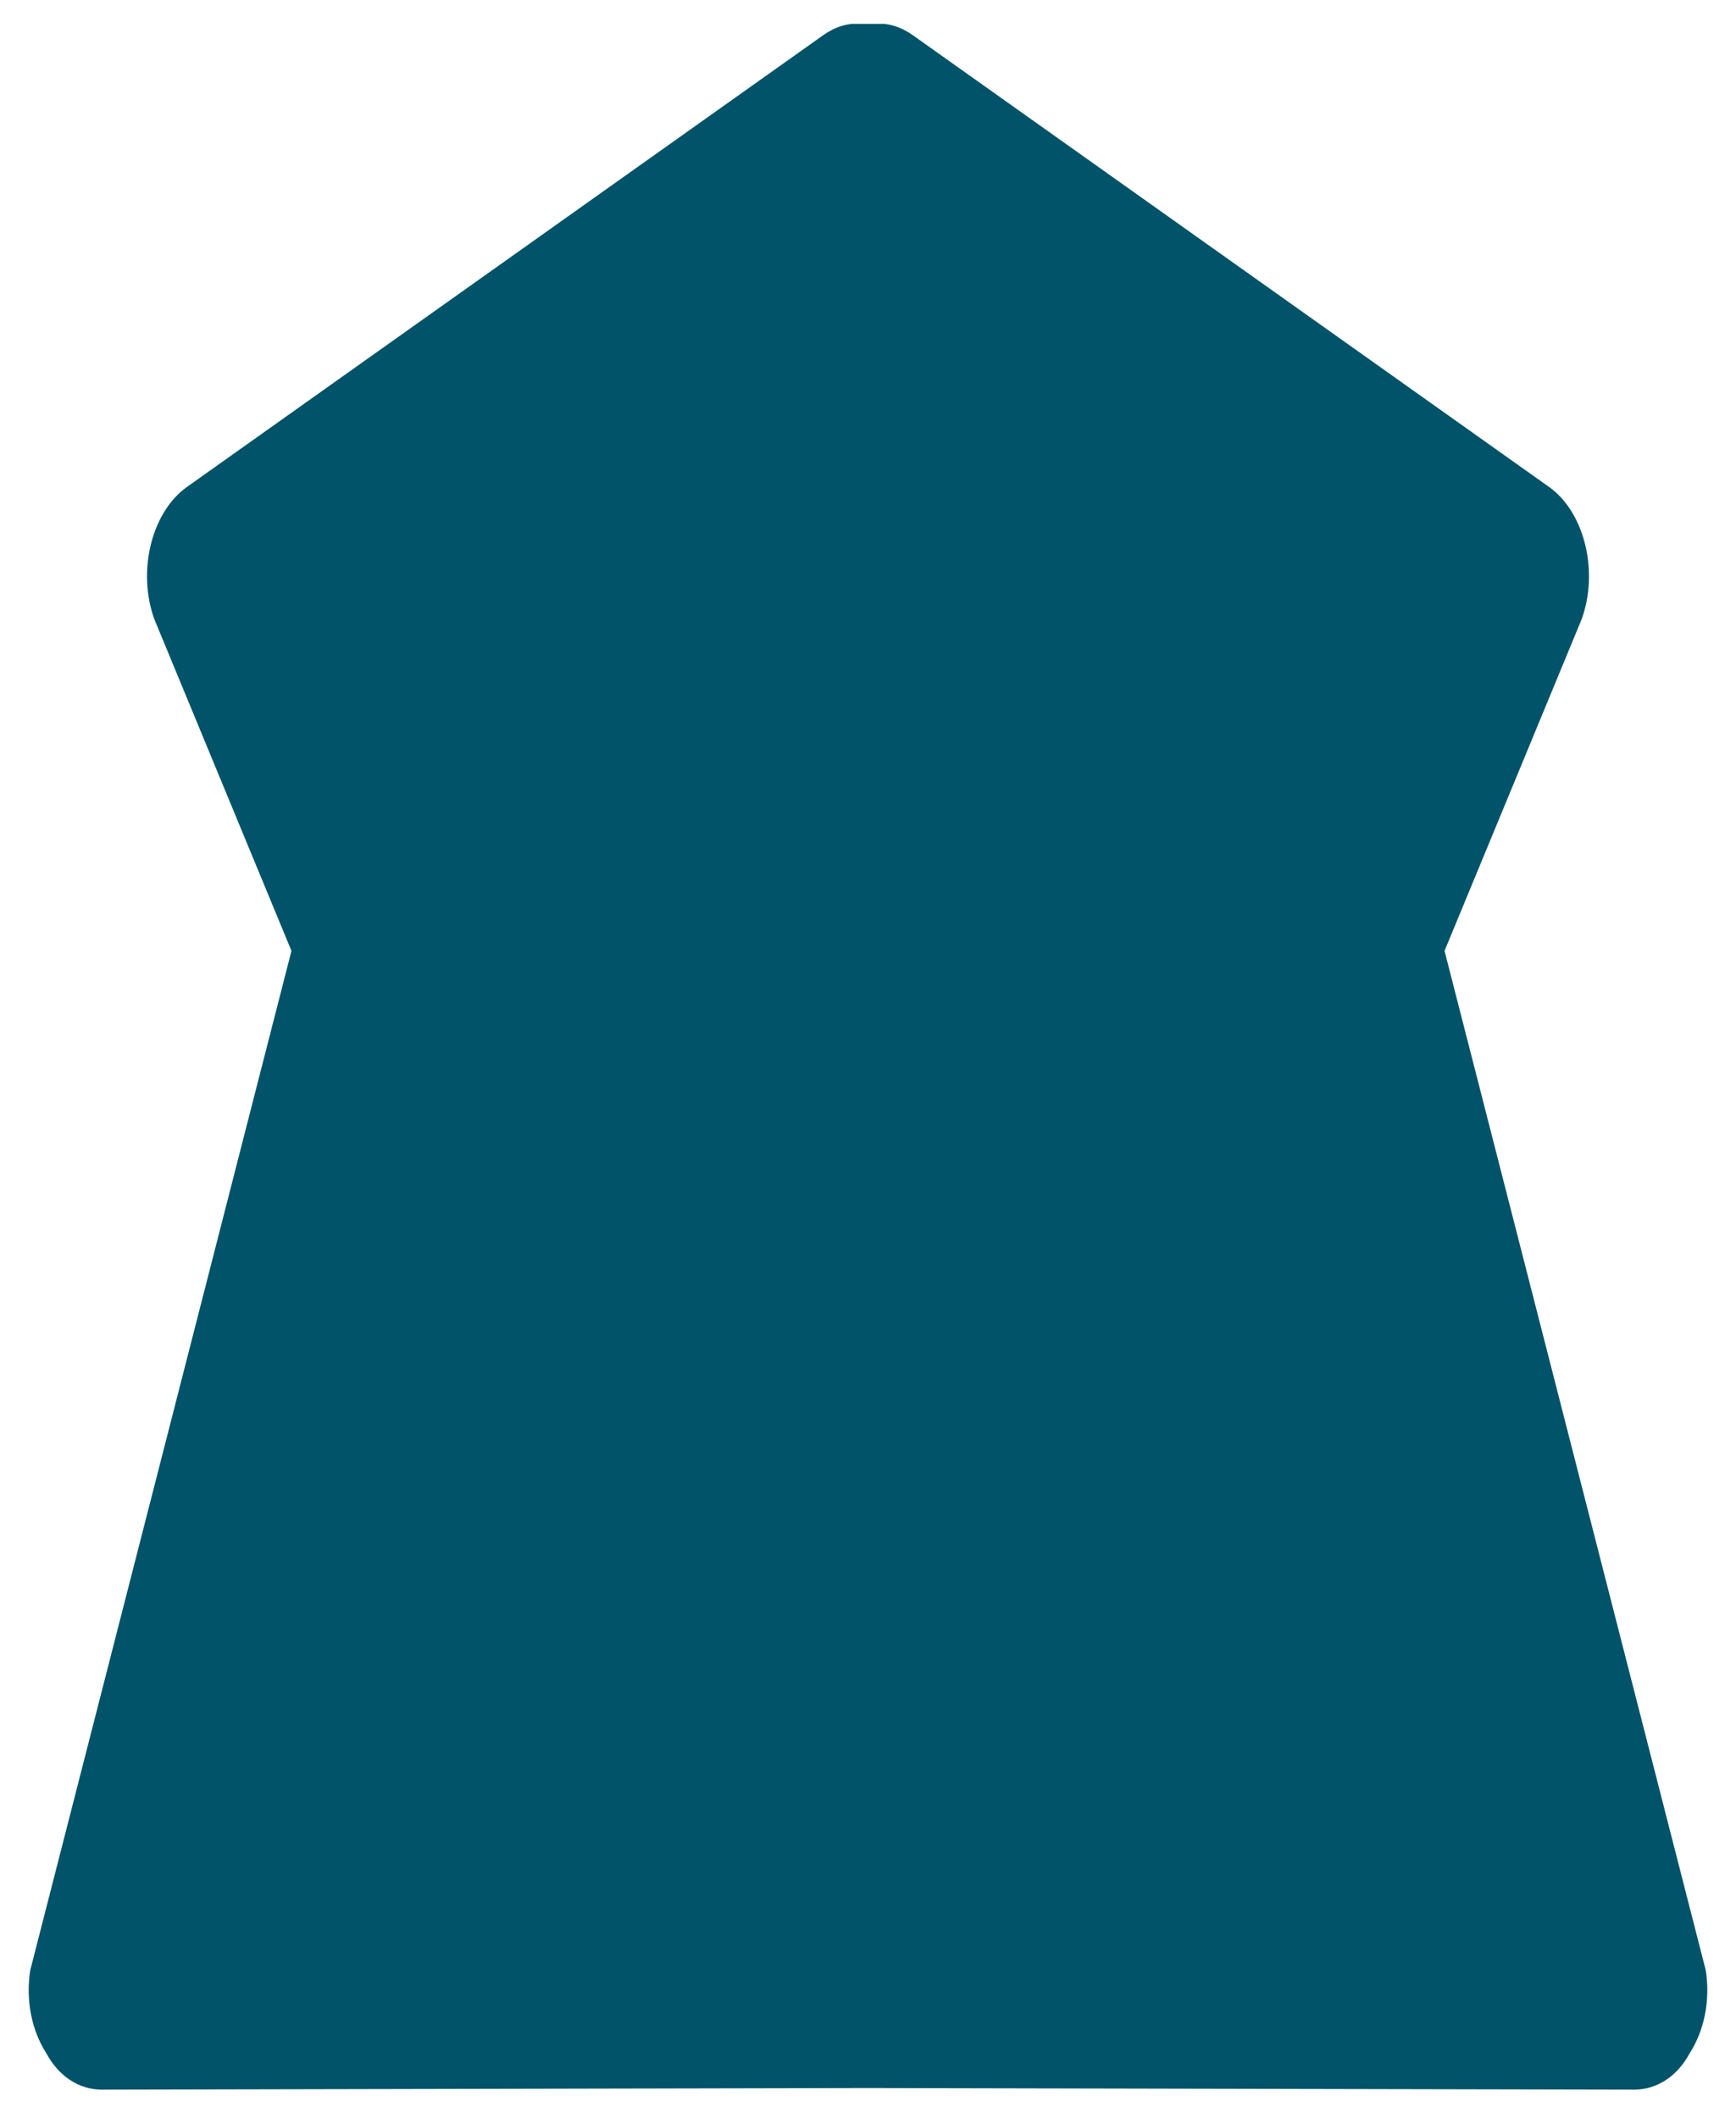 <?xml version="1.0" encoding="UTF-8" standalone="no"?><svg xmlns="http://www.w3.org/2000/svg" xmlns:xlink="http://www.w3.org/1999/xlink" clip-rule="evenodd" stroke-miterlimit="10" viewBox="0 0 109 133"><desc>SVG generated by Keynote</desc><defs></defs><g transform="matrix(1.00, 0.00, -0.00, -1.00, 0.0, 133.0)"><g><clipPath id="clip0x6000012ade60"><path d="M 1.8 131.5 L 107.2 131.5 L 107.2 1.8 L 1.8 1.8 Z M 1.8 131.5 "></path></clipPath><g clip-path="url(#clip0x6000012ade60)"><g><clipPath id="clip0x6000012adfe0"><path d="M 1.8 1.8 L 107.2 1.8 L 107.2 131.5 L 1.8 131.5 Z M 1.8 1.8 "></path></clipPath><g clip-path="url(#clip0x6000012adfe0)"><path d="M 107.1 9.3 L 90.7 73.3 L 99.3 94.1 C 100.4 97.1 99.5 100.8 97.3 102.4 L 57.3 130.8 C 56.6 131.3 55.7 131.6 54.9 131.5 L 54.5 131.5 L 54.1 131.5 C 53.3 131.6 52.4 131.3 51.7 130.8 L 11.7 102.4 C 9.5 100.8 8.6 97.1 9.7 94.1 L 18.3 73.3 L 1.9 9.3 C 1.6 7.4 2.0 5.5 2.9 4.1 C 3.7 2.6 5.0 1.8 6.4 1.8 L 54.0 1.9 L 54.4 1.9 L 54.5 1.9 L 54.6 1.9 L 55.0 1.9 L 102.6 1.8 C 104.0 1.8 105.3 2.6 106.1 4.1 C 107.0 5.5 107.4 7.4 107.1 9.3 " fill="#005369"></path></g></g></g></g></g></svg>